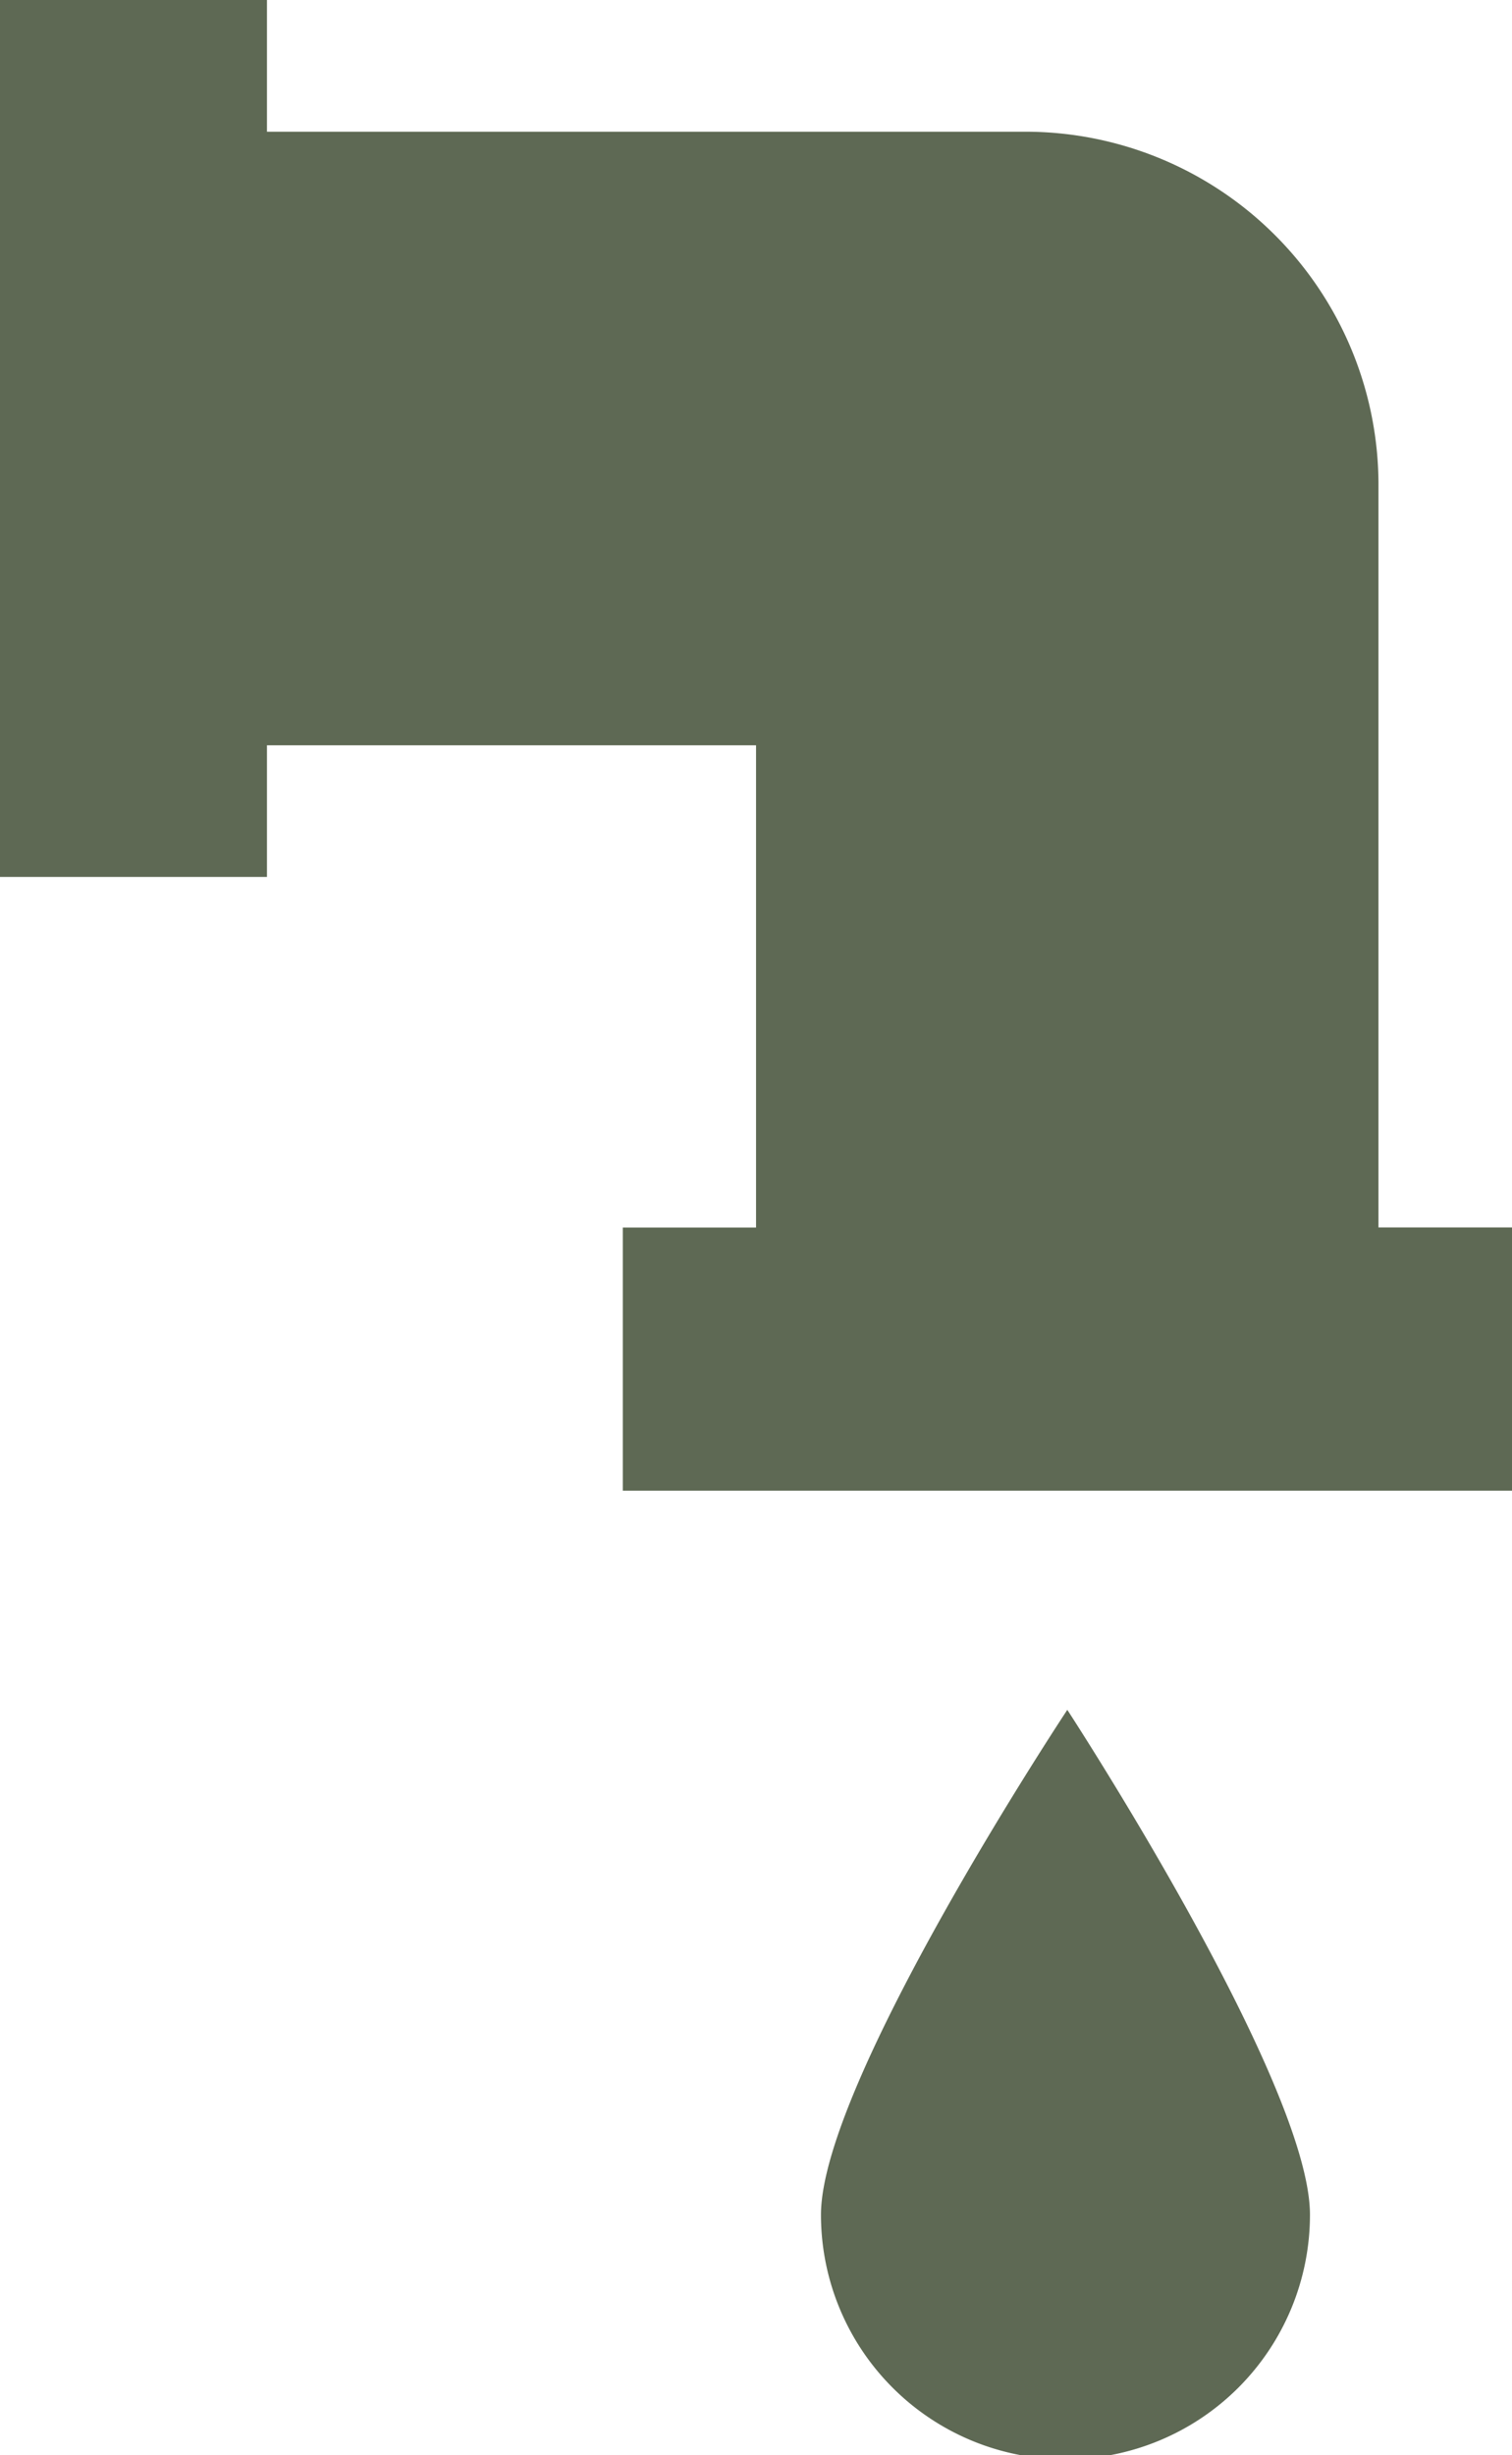 <svg xmlns="http://www.w3.org/2000/svg" width="16.419" height="26.654" viewBox="0 0 16.419 26.654">
    <path id="Icon_map-plumber" data-name="Icon map-plumber" d="M24.64,29.005c0-1.444-2.635-5.481-2.635-5.481s-2.675,4.037-2.675,5.481a2.655,2.655,0,0,0,5.31,0Zm.744-10.718V10.2a3.835,3.835,0,0,0-3.86-3.808h-8.21V4.962h-2.9v9.52h2.9V13.053h5.311v5.235H17.178v2.857h9.656V18.287h-1.45Z" transform="translate(-10.415 -4.962)" fill="#5e6954"/>
</svg>
